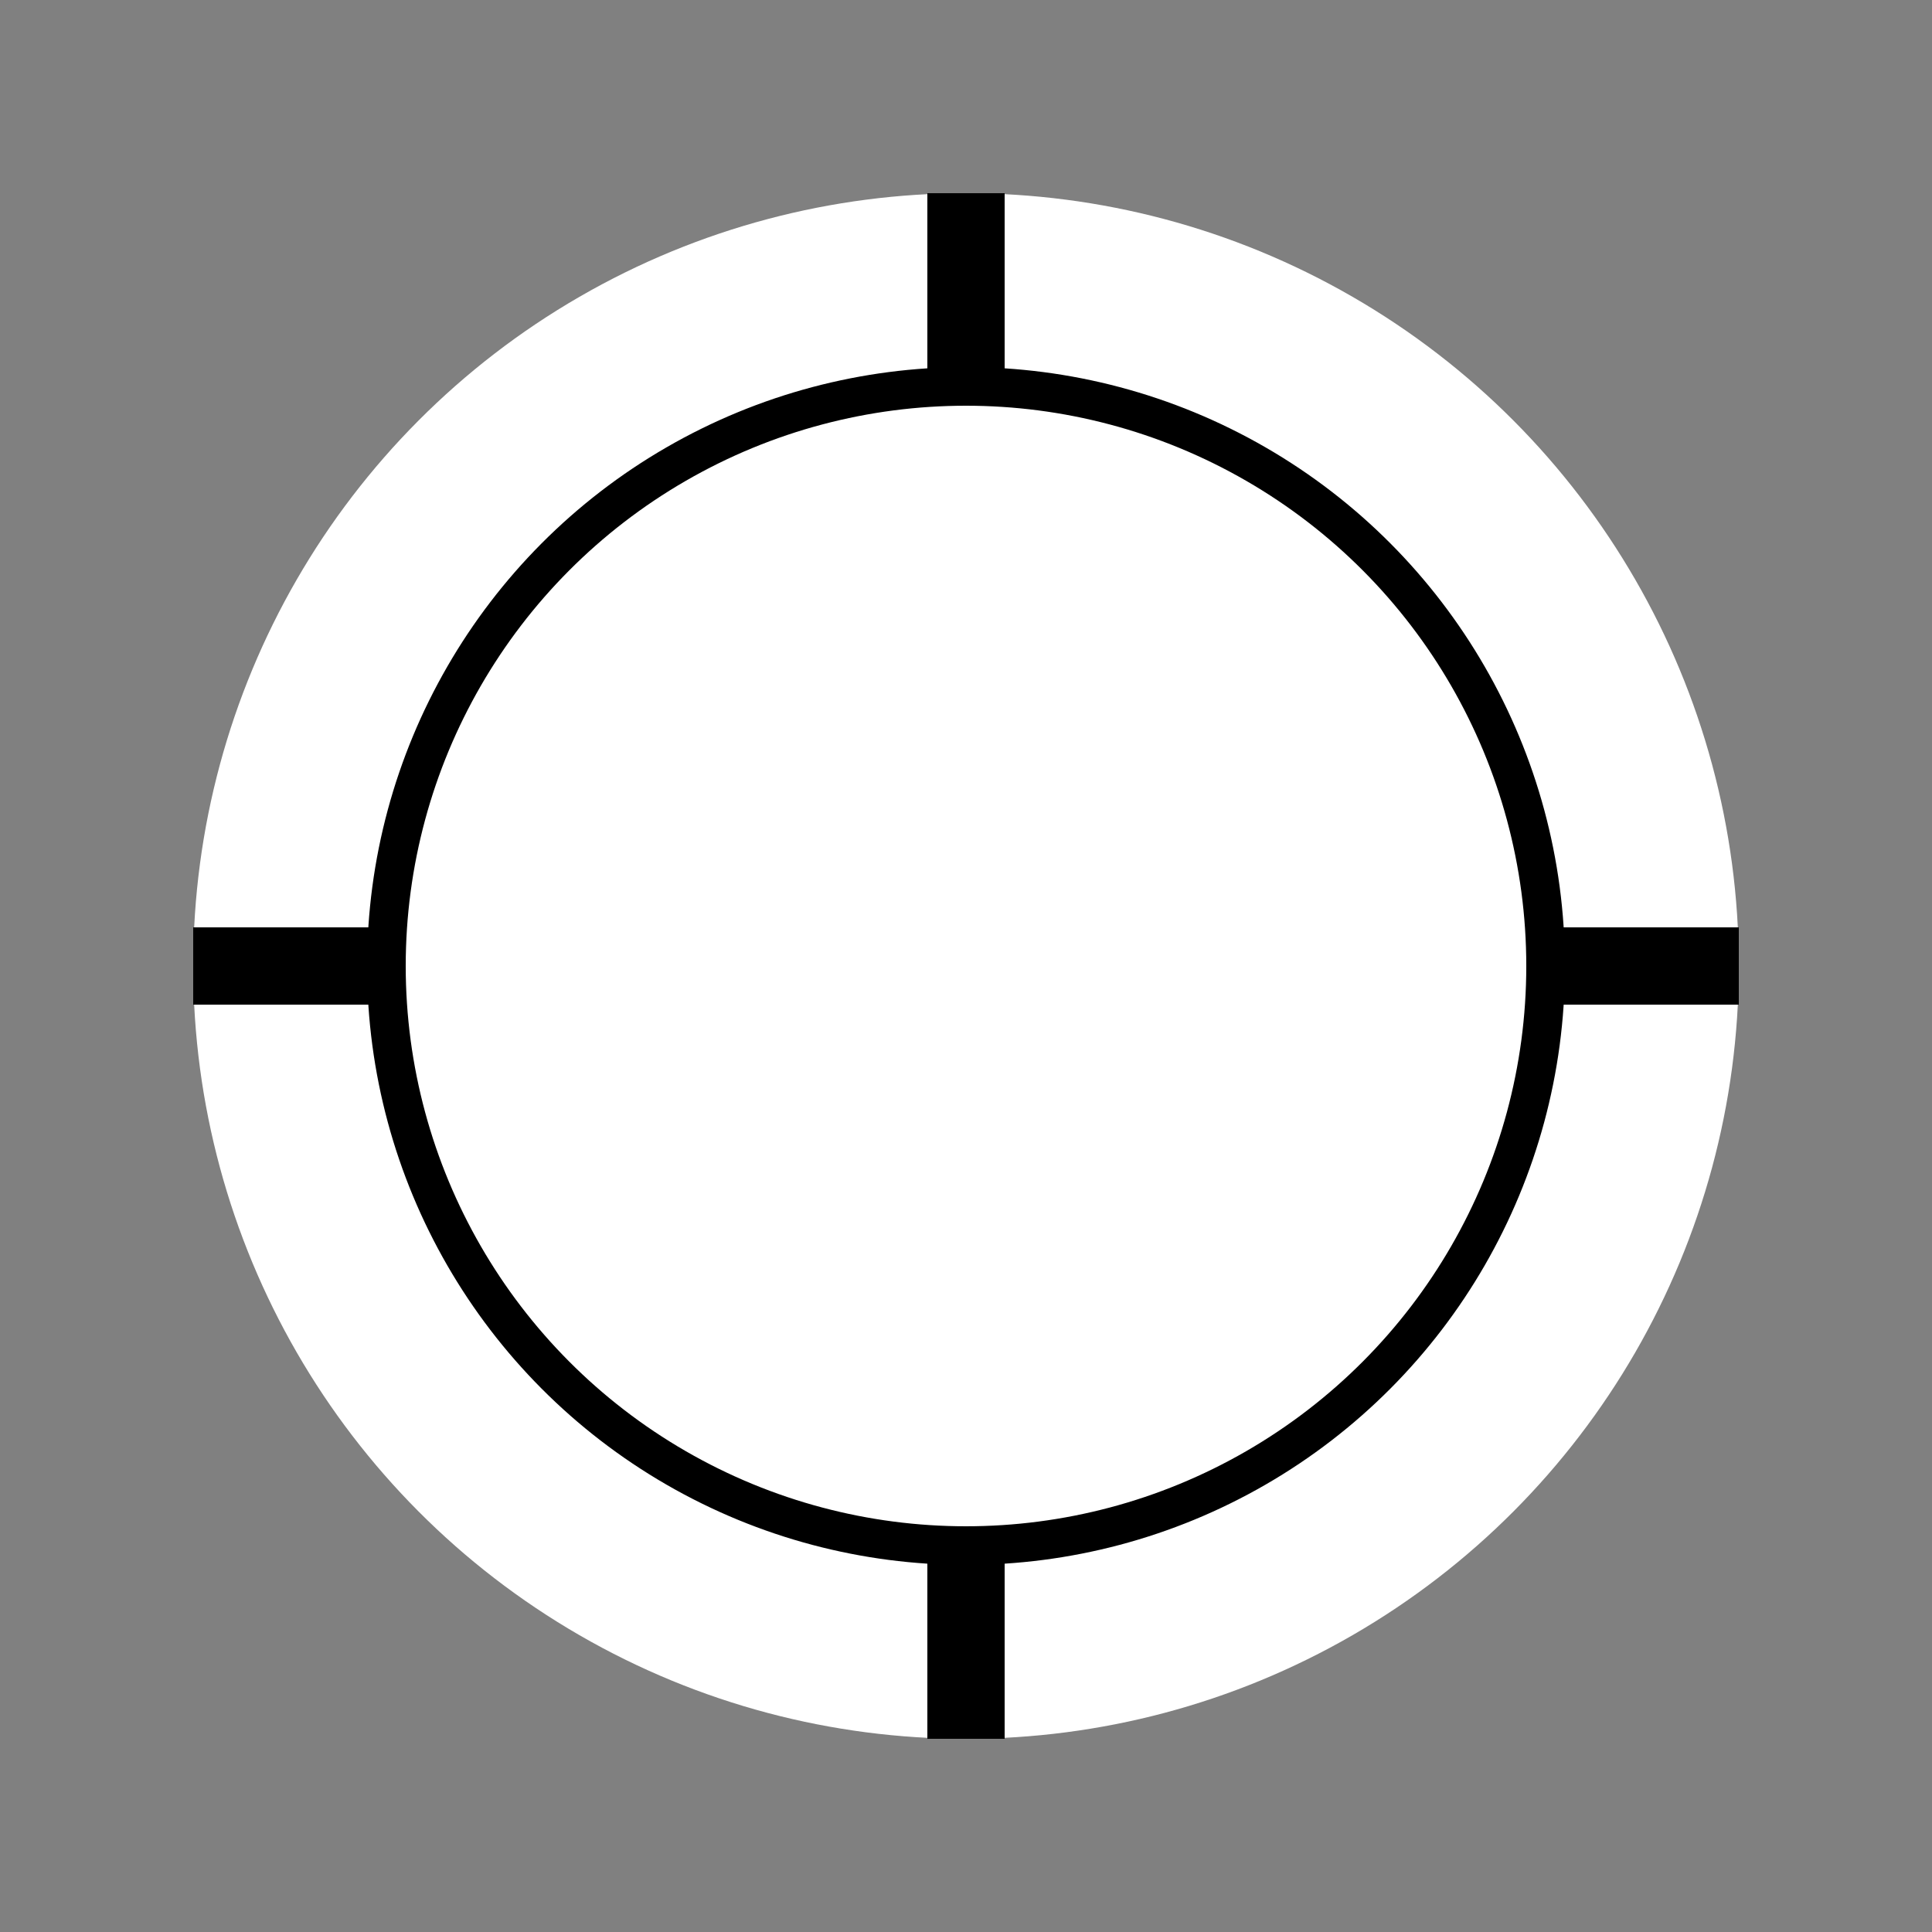 <?xml version="1.0" encoding="UTF-8"?>
<svg width="50" height="50" viewBox="0 0 50 50" xmlns="http://www.w3.org/2000/svg">
  <rect x="0" y="0" width="50" height="50" fill="#808080" stroke="none"/>
  <circle cx="25" cy="25" r="20" fill="#FFFFFF"/>
  <path d="M25,5 L25,45 M5,25 L45,25" stroke="#000000" stroke-width="2"/>
  <circle cx="25" cy="25" r="15" fill="#FFFFFF" stroke="#000000" stroke-width="1"/>
</svg> 